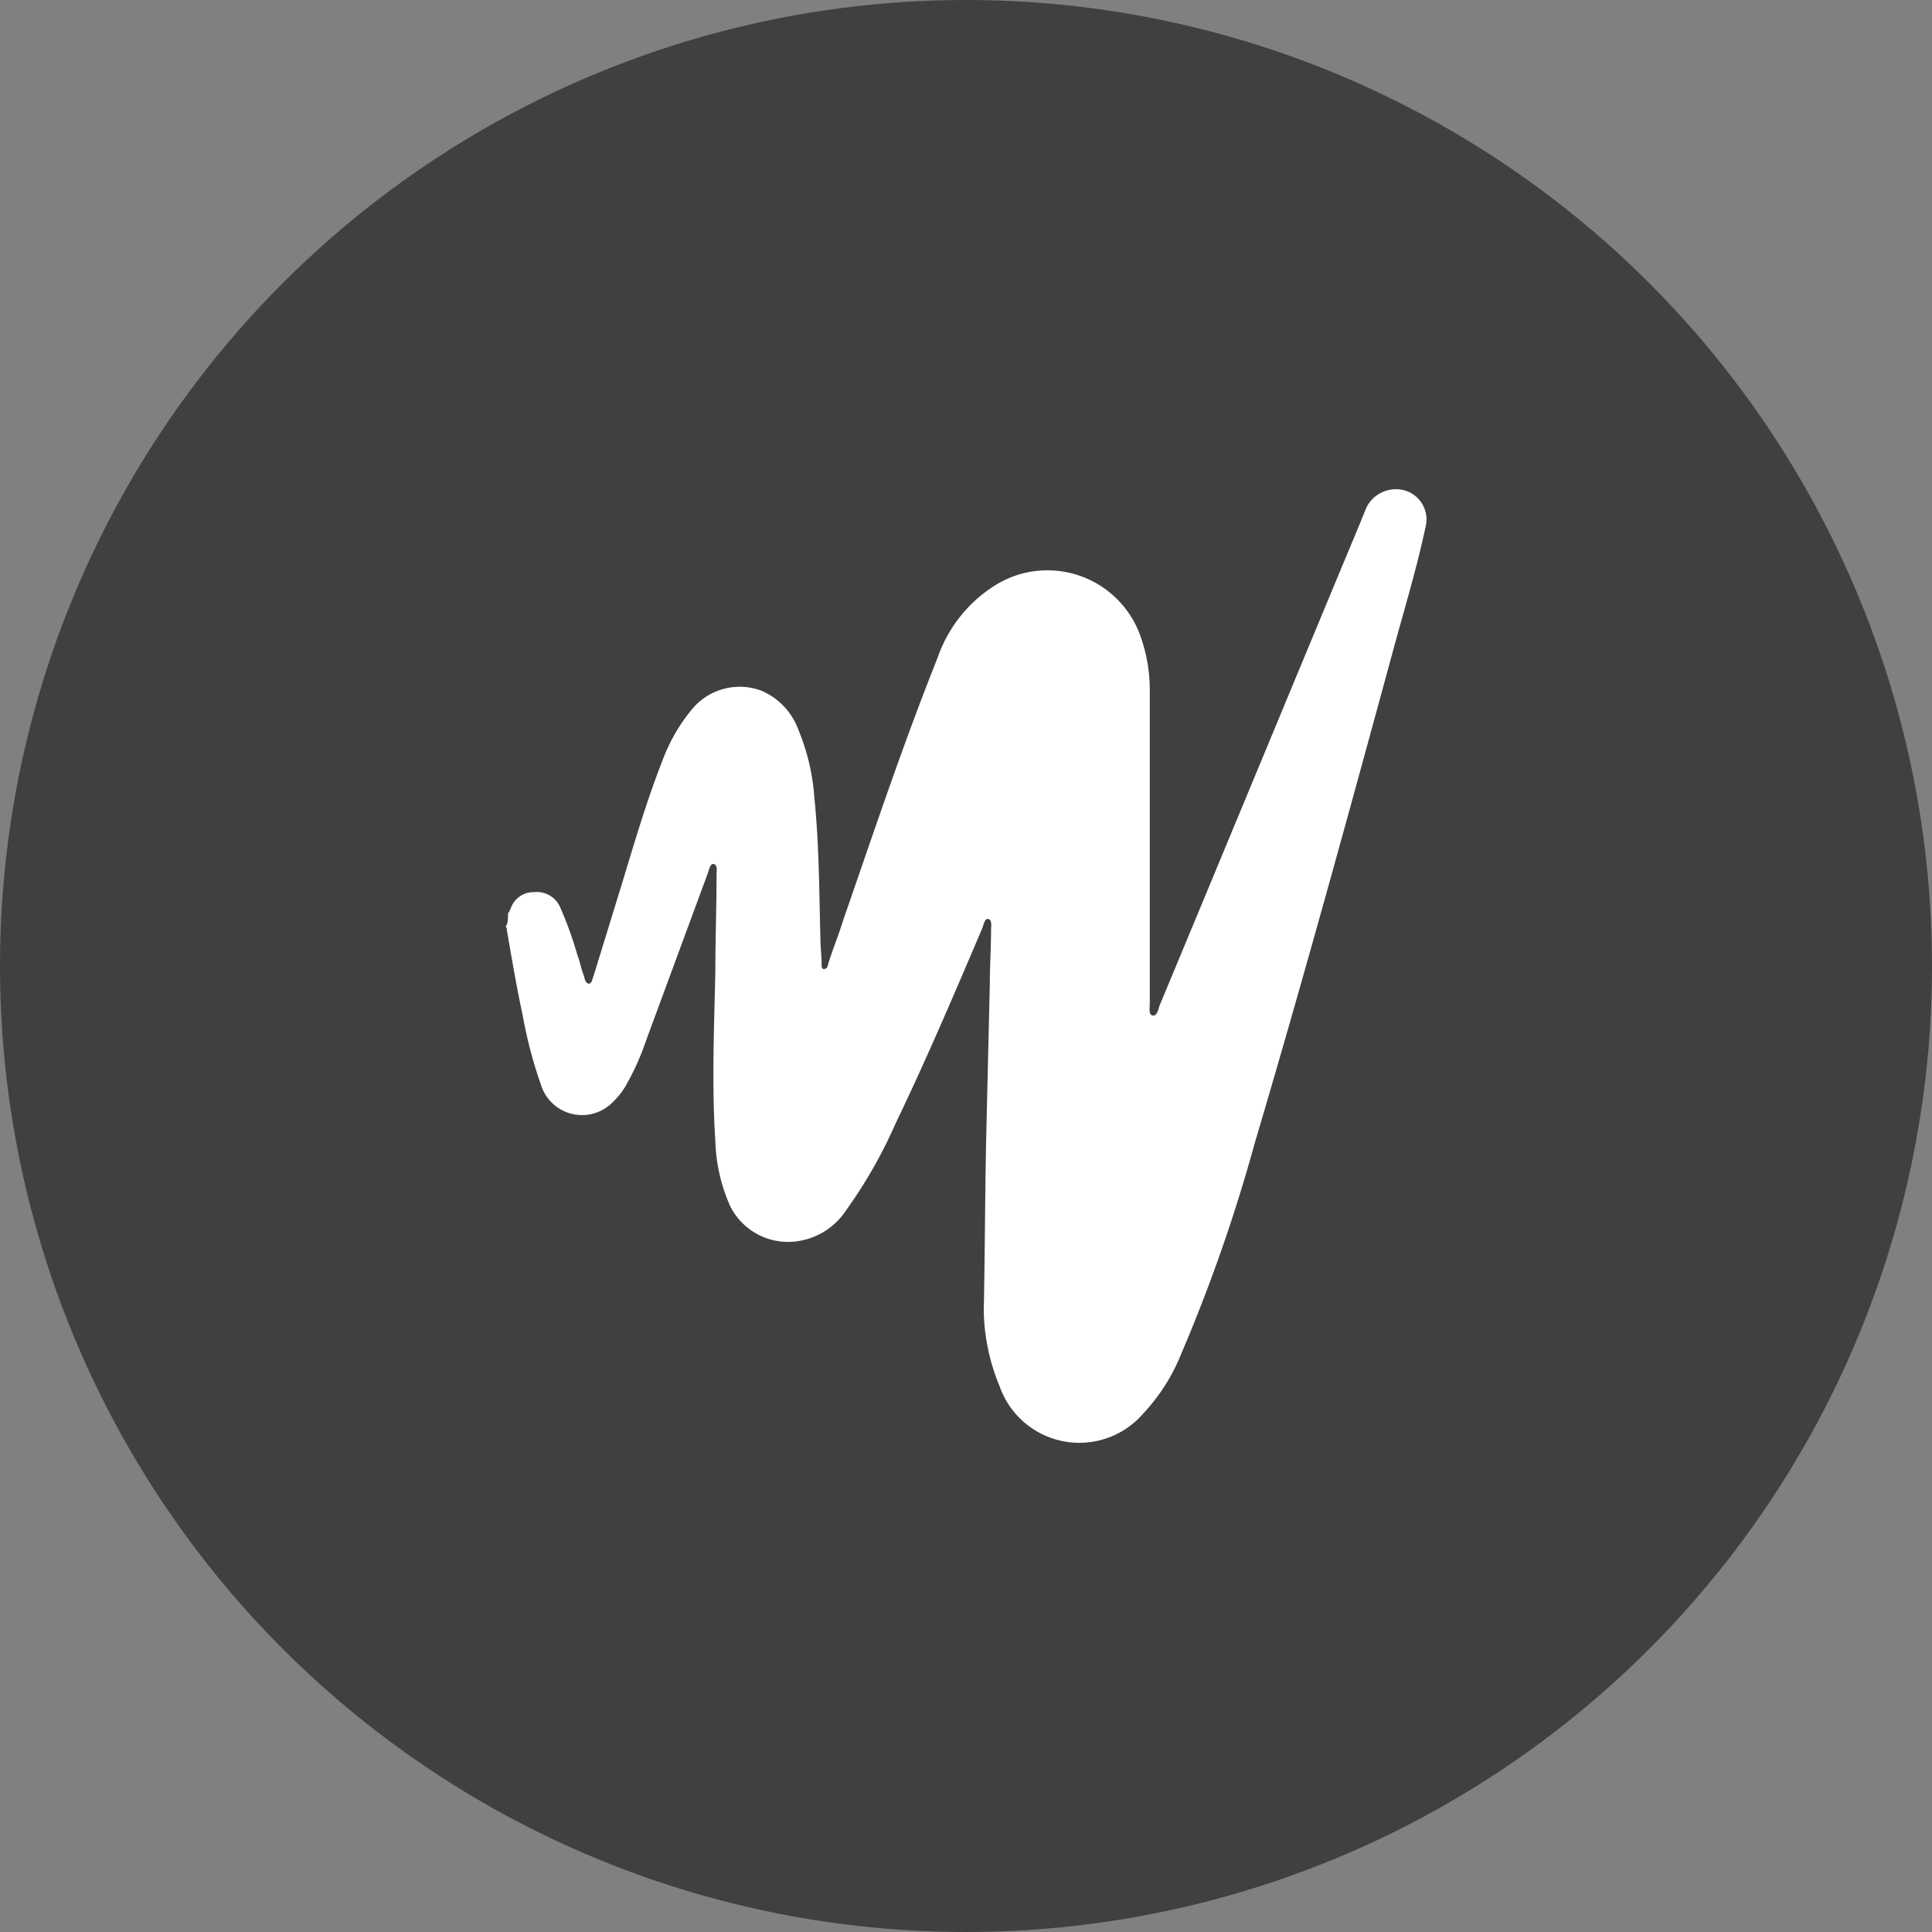 <svg xmlns="http://www.w3.org/2000/svg" width="100" height="100" viewBox="0 0 100 100">
  <rect x="0" y="0" width="100" height="100" fill="#808080" stroke="none"/>
  <g id="JW" transform="translate(-5498 -7415)">
    <circle id="Ellipse_12" data-name="Ellipse 12" cx="50" cy="50" r="50" transform="translate(5498 7415)" opacity="0.5"/>
    <path id="Path_7154" data-name="Path 7154" d="M.126,21.927c.063,0,.063-.126.126-.19a1.231,1.231,0,0,1,1.2-.884,1.317,1.317,0,0,1,1.389.821,19.26,19.26,0,0,1,.884,2.463c.126.316.189.695.316,1.01.063.189.063.379.252.442.189,0,.189-.253.253-.379l1.516-4.926c.632-2.084,1.263-4.231,2.084-6.315A9.077,9.077,0,0,1,9.6,11.444a3.2,3.2,0,0,1,3.663-1.01,3.506,3.506,0,0,1,1.894,2.021,11.142,11.142,0,0,1,.821,3.473c.252,2.463.252,4.863.316,7.326,0,.442.063.884.063,1.326,0,.126,0,.252.126.252a.2.2,0,0,0,.19-.189c.252-.821.568-1.579.821-2.4,1.579-4.547,3.094-9.094,4.862-13.514a7.194,7.194,0,0,1,3.031-3.789A5.106,5.106,0,0,1,32.9,7.718a8.267,8.267,0,0,1,.442,2.778V26.6c0,.253-.063.569.126.632.253.063.316-.316.379-.506,3.473-8.335,6.946-16.734,10.42-25.07.063-.19.19-.442.252-.632A1.7,1.7,0,0,1,46.6.077a1.568,1.568,0,0,1,1.011,1.895c-.442,2.084-1.074,4.168-1.642,6.252-2.337,8.589-4.673,17.113-7.2,25.639a85.153,85.153,0,0,1-3.789,10.861,9.906,9.906,0,0,1-1.958,3.094,4.372,4.372,0,0,1-7.452-1.389,10.609,10.609,0,0,1-.821-3.916c.063-2.967.063-5.935.126-8.9.063-2.715.126-5.368.189-8.083,0-.884.063-1.831.063-2.716,0-.19.063-.505-.126-.568s-.252.252-.315.442c-1.452,3.41-2.905,6.82-4.484,10.1a24.841,24.841,0,0,1-2.589,4.546,3.616,3.616,0,0,1-2.463,1.579,3.348,3.348,0,0,1-3.536-1.832,8.894,8.894,0,0,1-.758-3.346c-.189-2.906-.063-5.81,0-8.778,0-1.642.063-3.347.063-4.989,0-.189.063-.505-.126-.568s-.252.252-.316.442L7.262,28.557A12.985,12.985,0,0,1,6.315,30.7a3.842,3.842,0,0,1-.758,1.01,2.224,2.224,0,0,1-3.726-.885,23.166,23.166,0,0,1-.947-3.6c-.316-1.453-.569-2.968-.821-4.42A.232.232,0,0,0,0,22.621c.126-.126.126-.379.126-.694" transform="translate(5524.17 7440.326)" fill="#fff"/>
  </g>
</svg>

